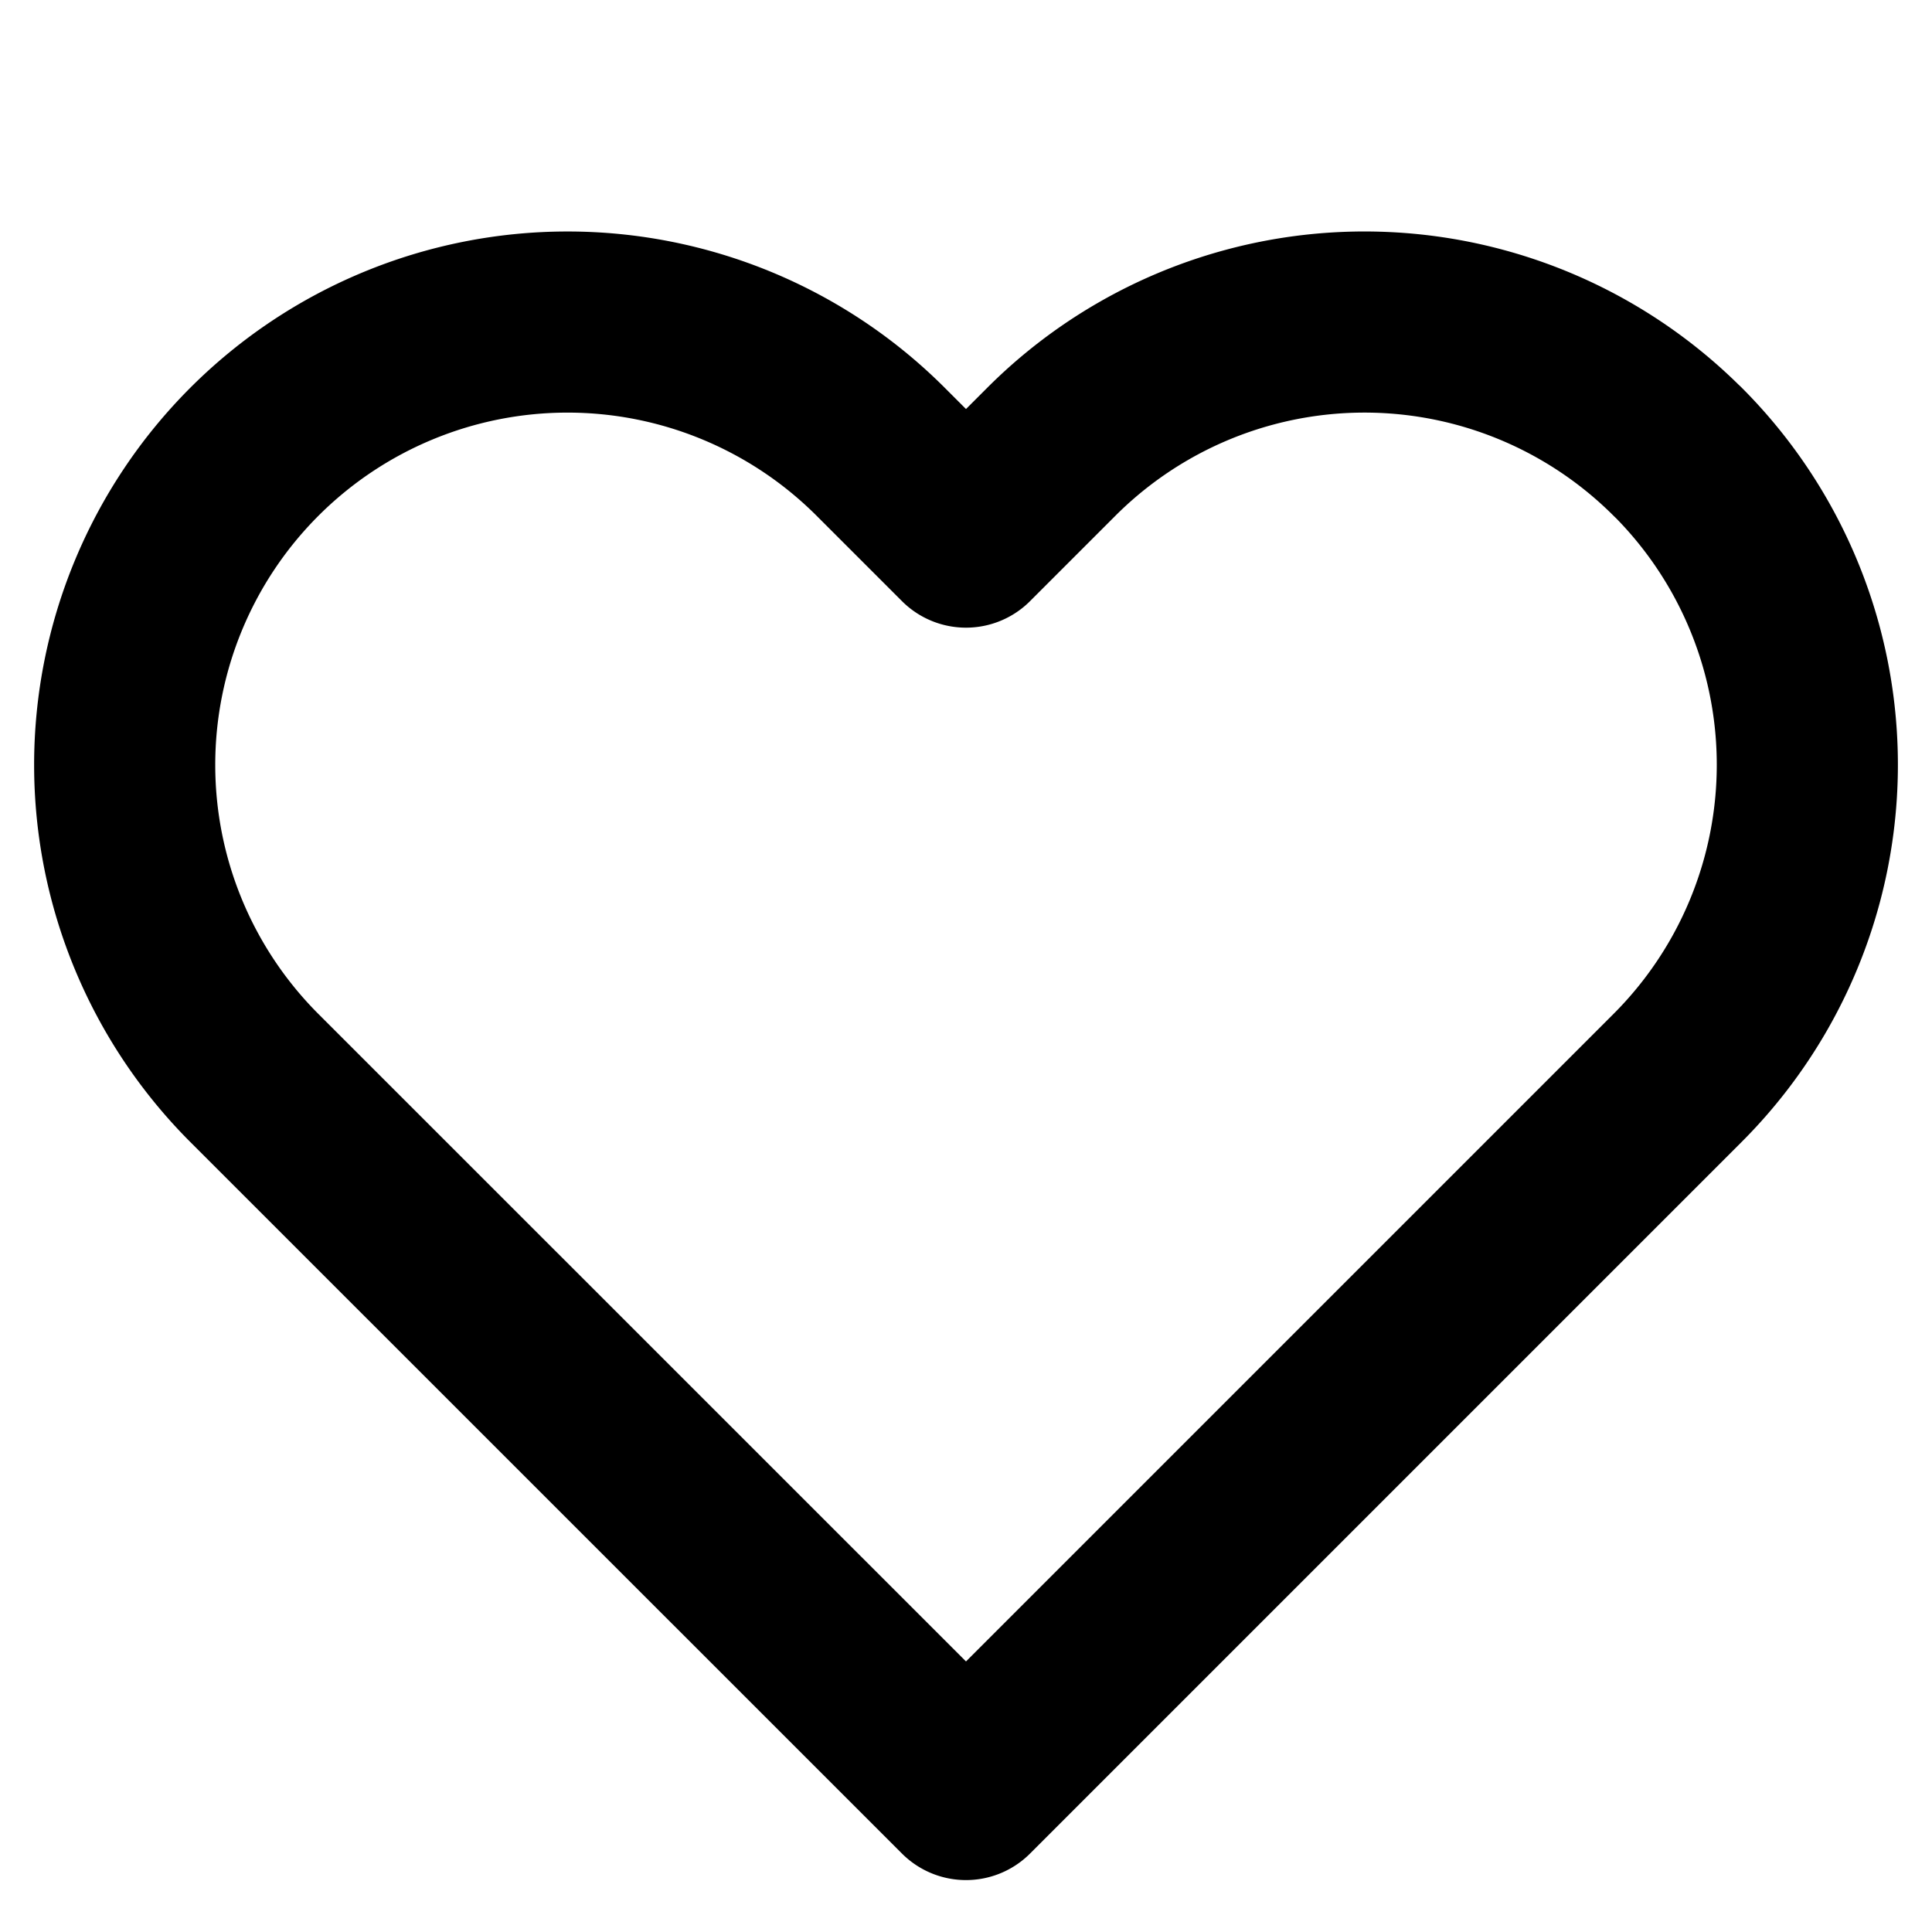<svg xmlns="http://www.w3.org/2000/svg" viewBox="0 0 16 16" stroke-linejoin="round" stroke-linecap="round" stroke="currentColor" fill="none"><g clip-path="url(#a)"><path stroke-width="1.5" d="M13.893 3.741a3.667 3.667 0 0 0-5.186 0L8 4.448l-.707-.707a3.667 3.667 0 1 0-5.186 5.187L8 14.82l5.893-5.893a3.667 3.667 0 0 0 0-5.187Z"/></g><defs><clipPath id="a"><path d="M0 0H16V16H0z"/></clipPath></defs></svg>